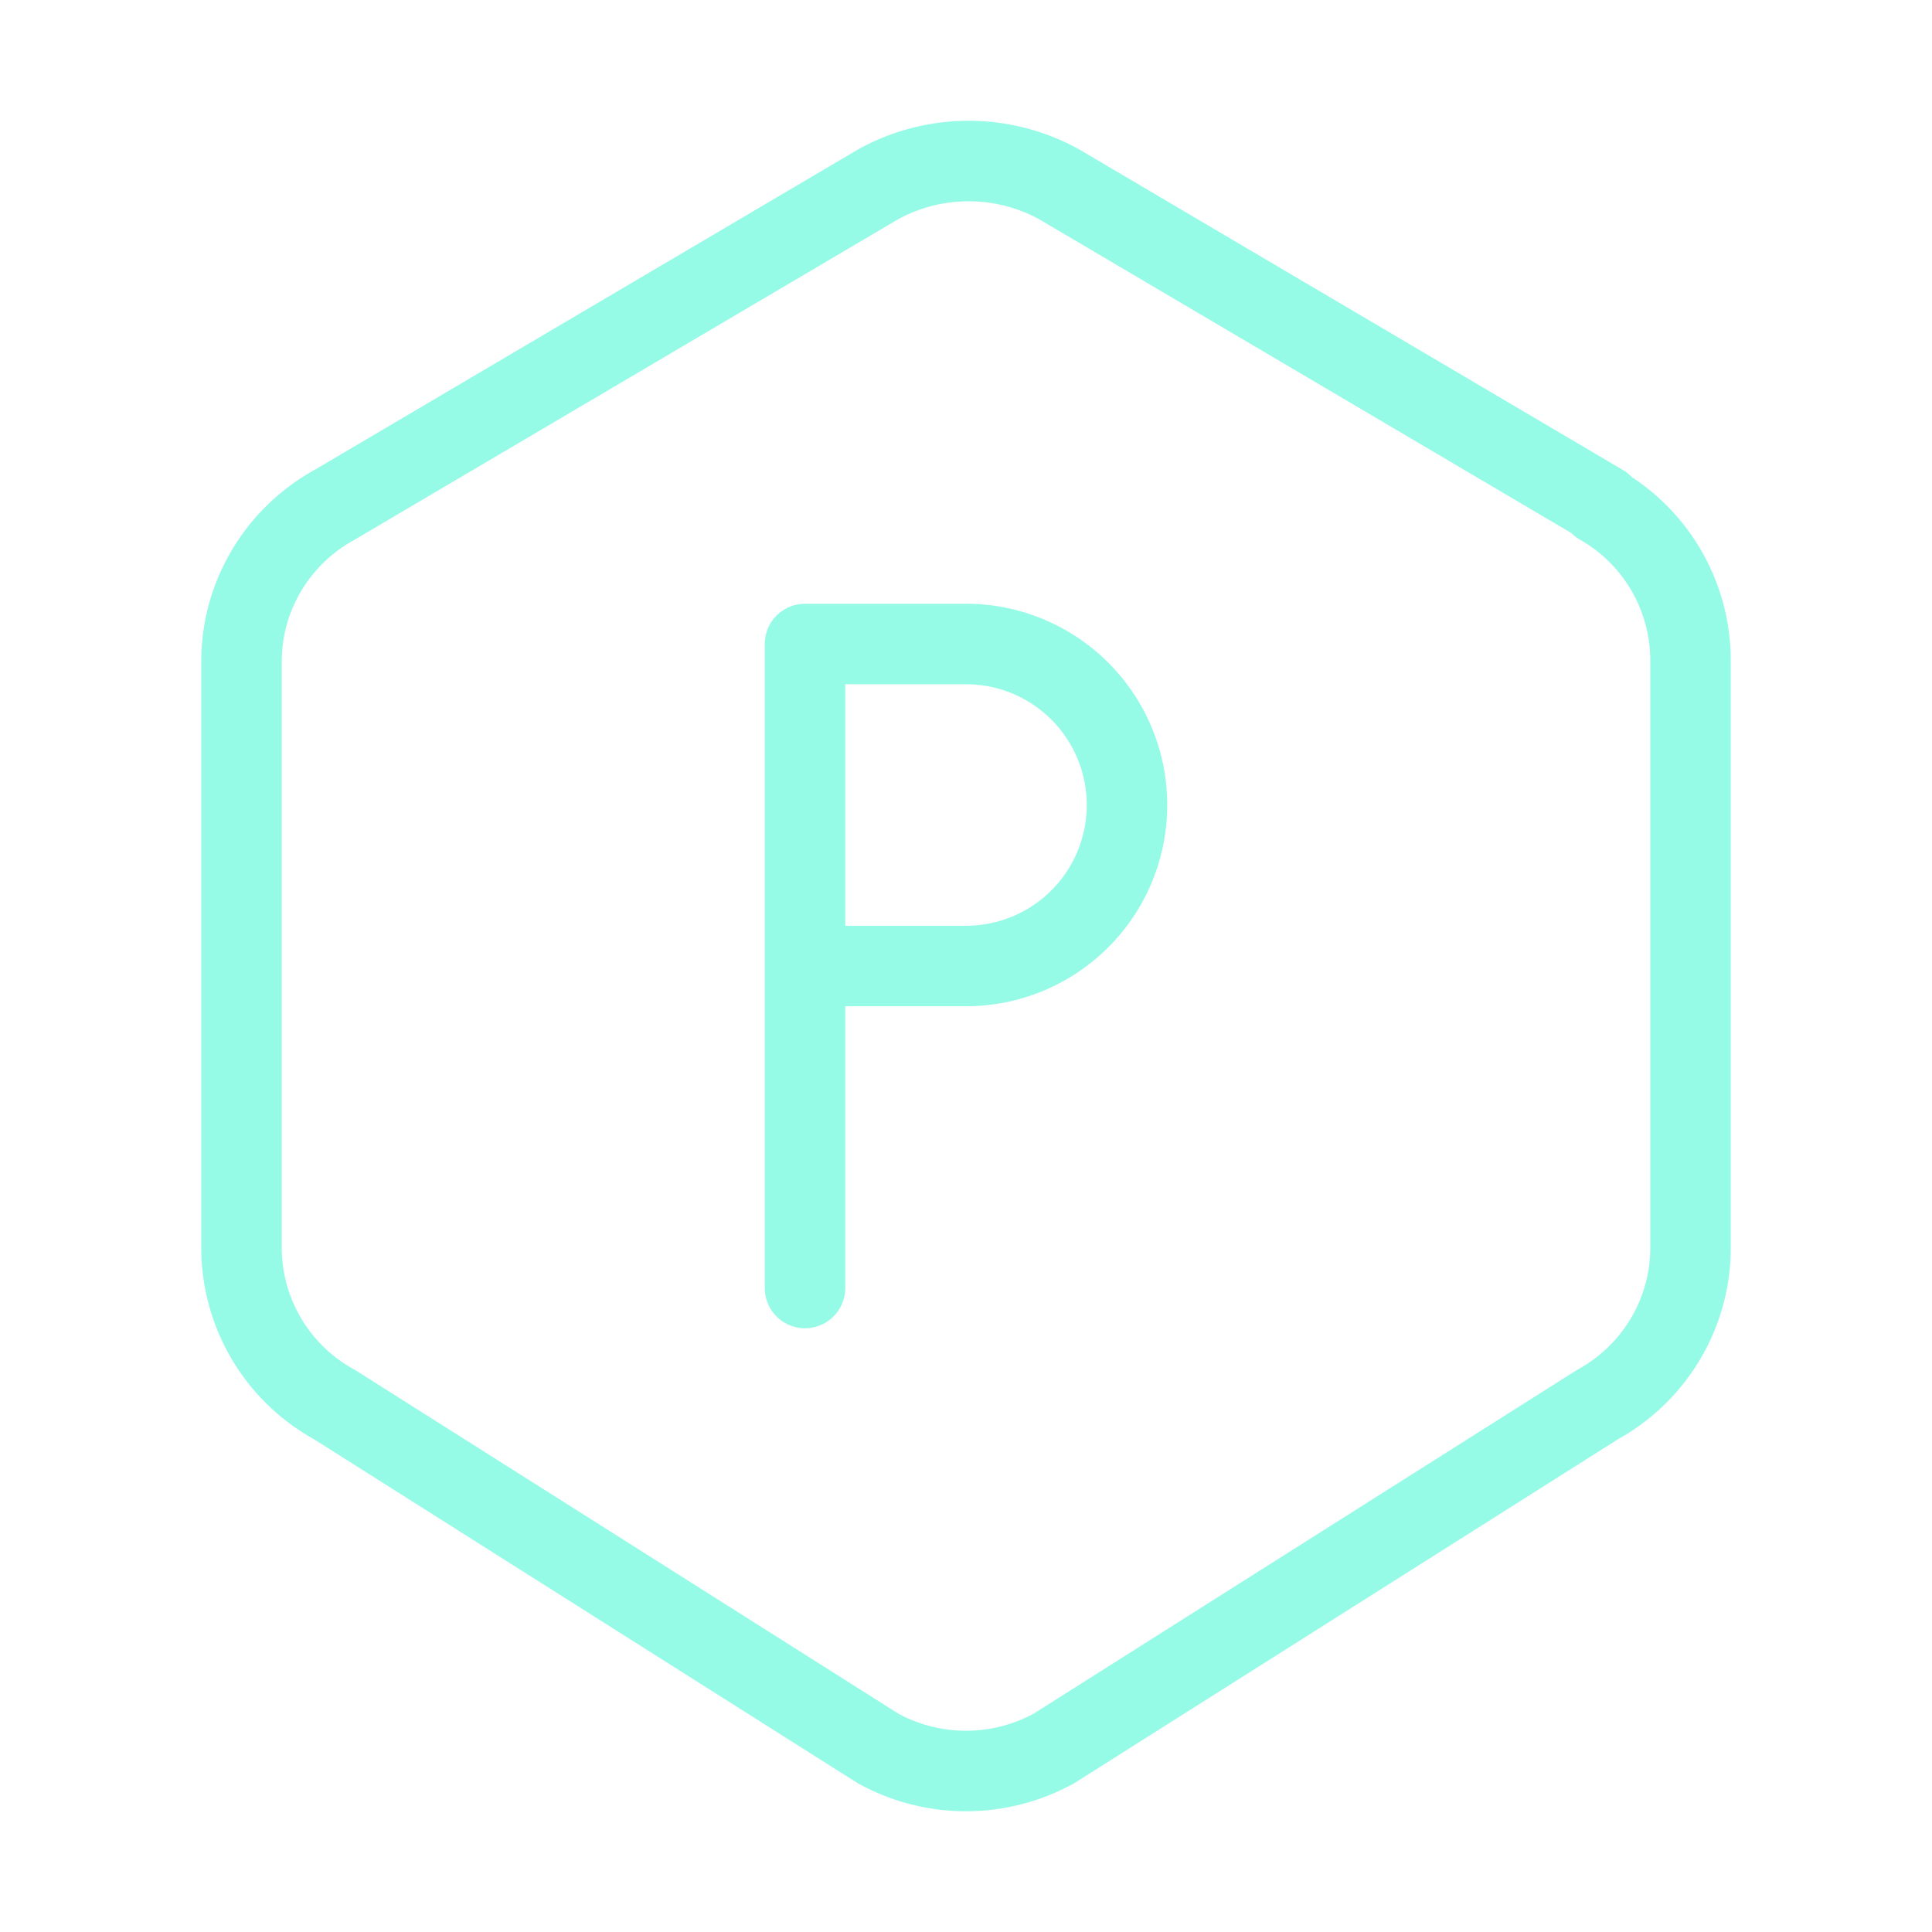 <svg xmlns="http://www.w3.org/2000/svg" viewBox="0 0 24 24" fill="none" stroke="#96FBE6" stroke-linecap="round" stroke-linejoin="round" width="24" height="24" stroke-width="1"> <path d="M19.875 6.27a2.225 2.225 0 0 1 1.125 1.948v7.284c0 .809 -.443 1.555 -1.158 1.948l-6.75 4.27a2.269 2.269 0 0 1 -2.184 0l-6.75 -4.27a2.225 2.225 0 0 1 -1.158 -1.948v-7.285c0 -.809 .443 -1.554 1.158 -1.947l6.75 -3.98a2.33 2.33 0 0 1 2.25 0l6.75 3.98h-.033z"></path> <path d="M10 12h2a2 2 0 1 0 0 -4h-2v8"></path> </svg> 